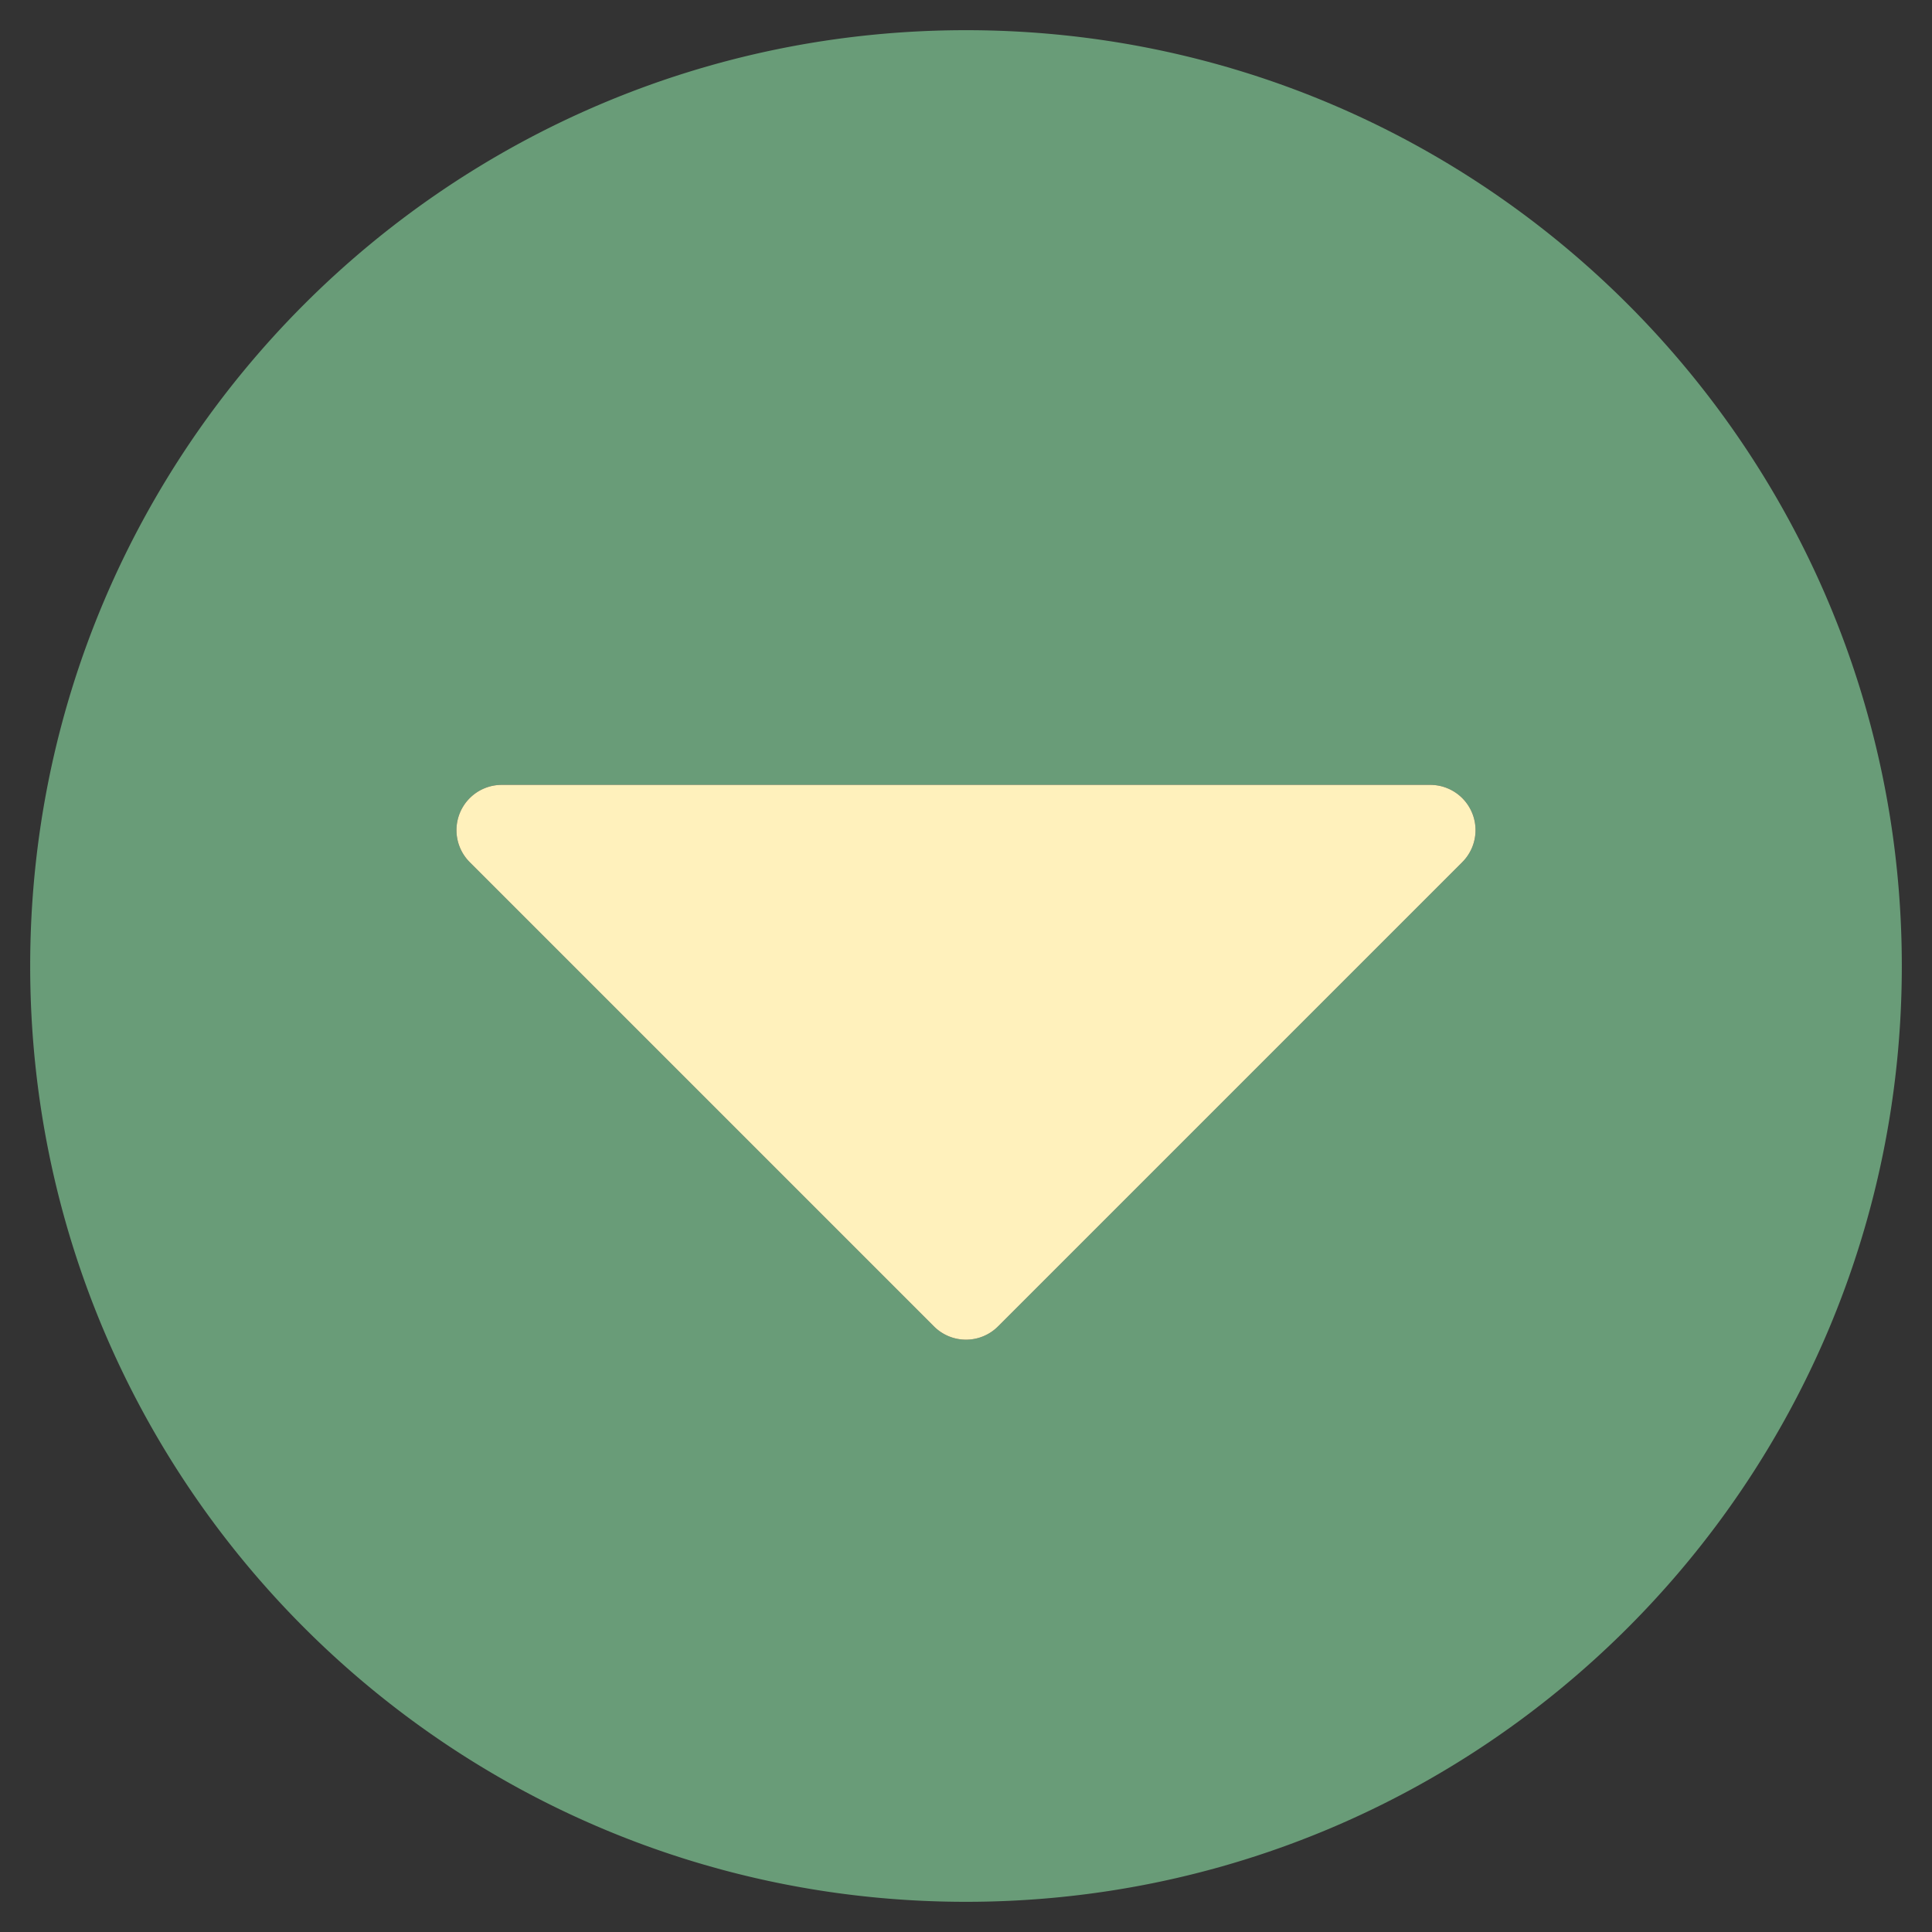 <svg xmlns="http://www.w3.org/2000/svg" viewBox="0 0 512 512"><rect x="0" y="0" width="512" height="512" fill="#333333" stroke="none"/><defs><style>.fa-primary{fill:#fff1bc}.fa-secondary{fill:#699c78}</style></defs><path d="M256 8C119 8 8 119 8 256s111 248 248 248 248-111 248-248S393 8 256 8zm131.5 220.5l-123 123a12 12 0 0 1-17 0l-123-123A12 12 0 0 1 133 208h246a12 12 0 0 1 8.5 20.5z" class="fa-secondary"/><path d="M387.5 228.5l-123 123a12 12 0 0 1-17 0l-123-123A12 12 0 0 1 133 208h246a12 12 0 0 1 8.5 20.5z" class="fa-primary"/></svg>